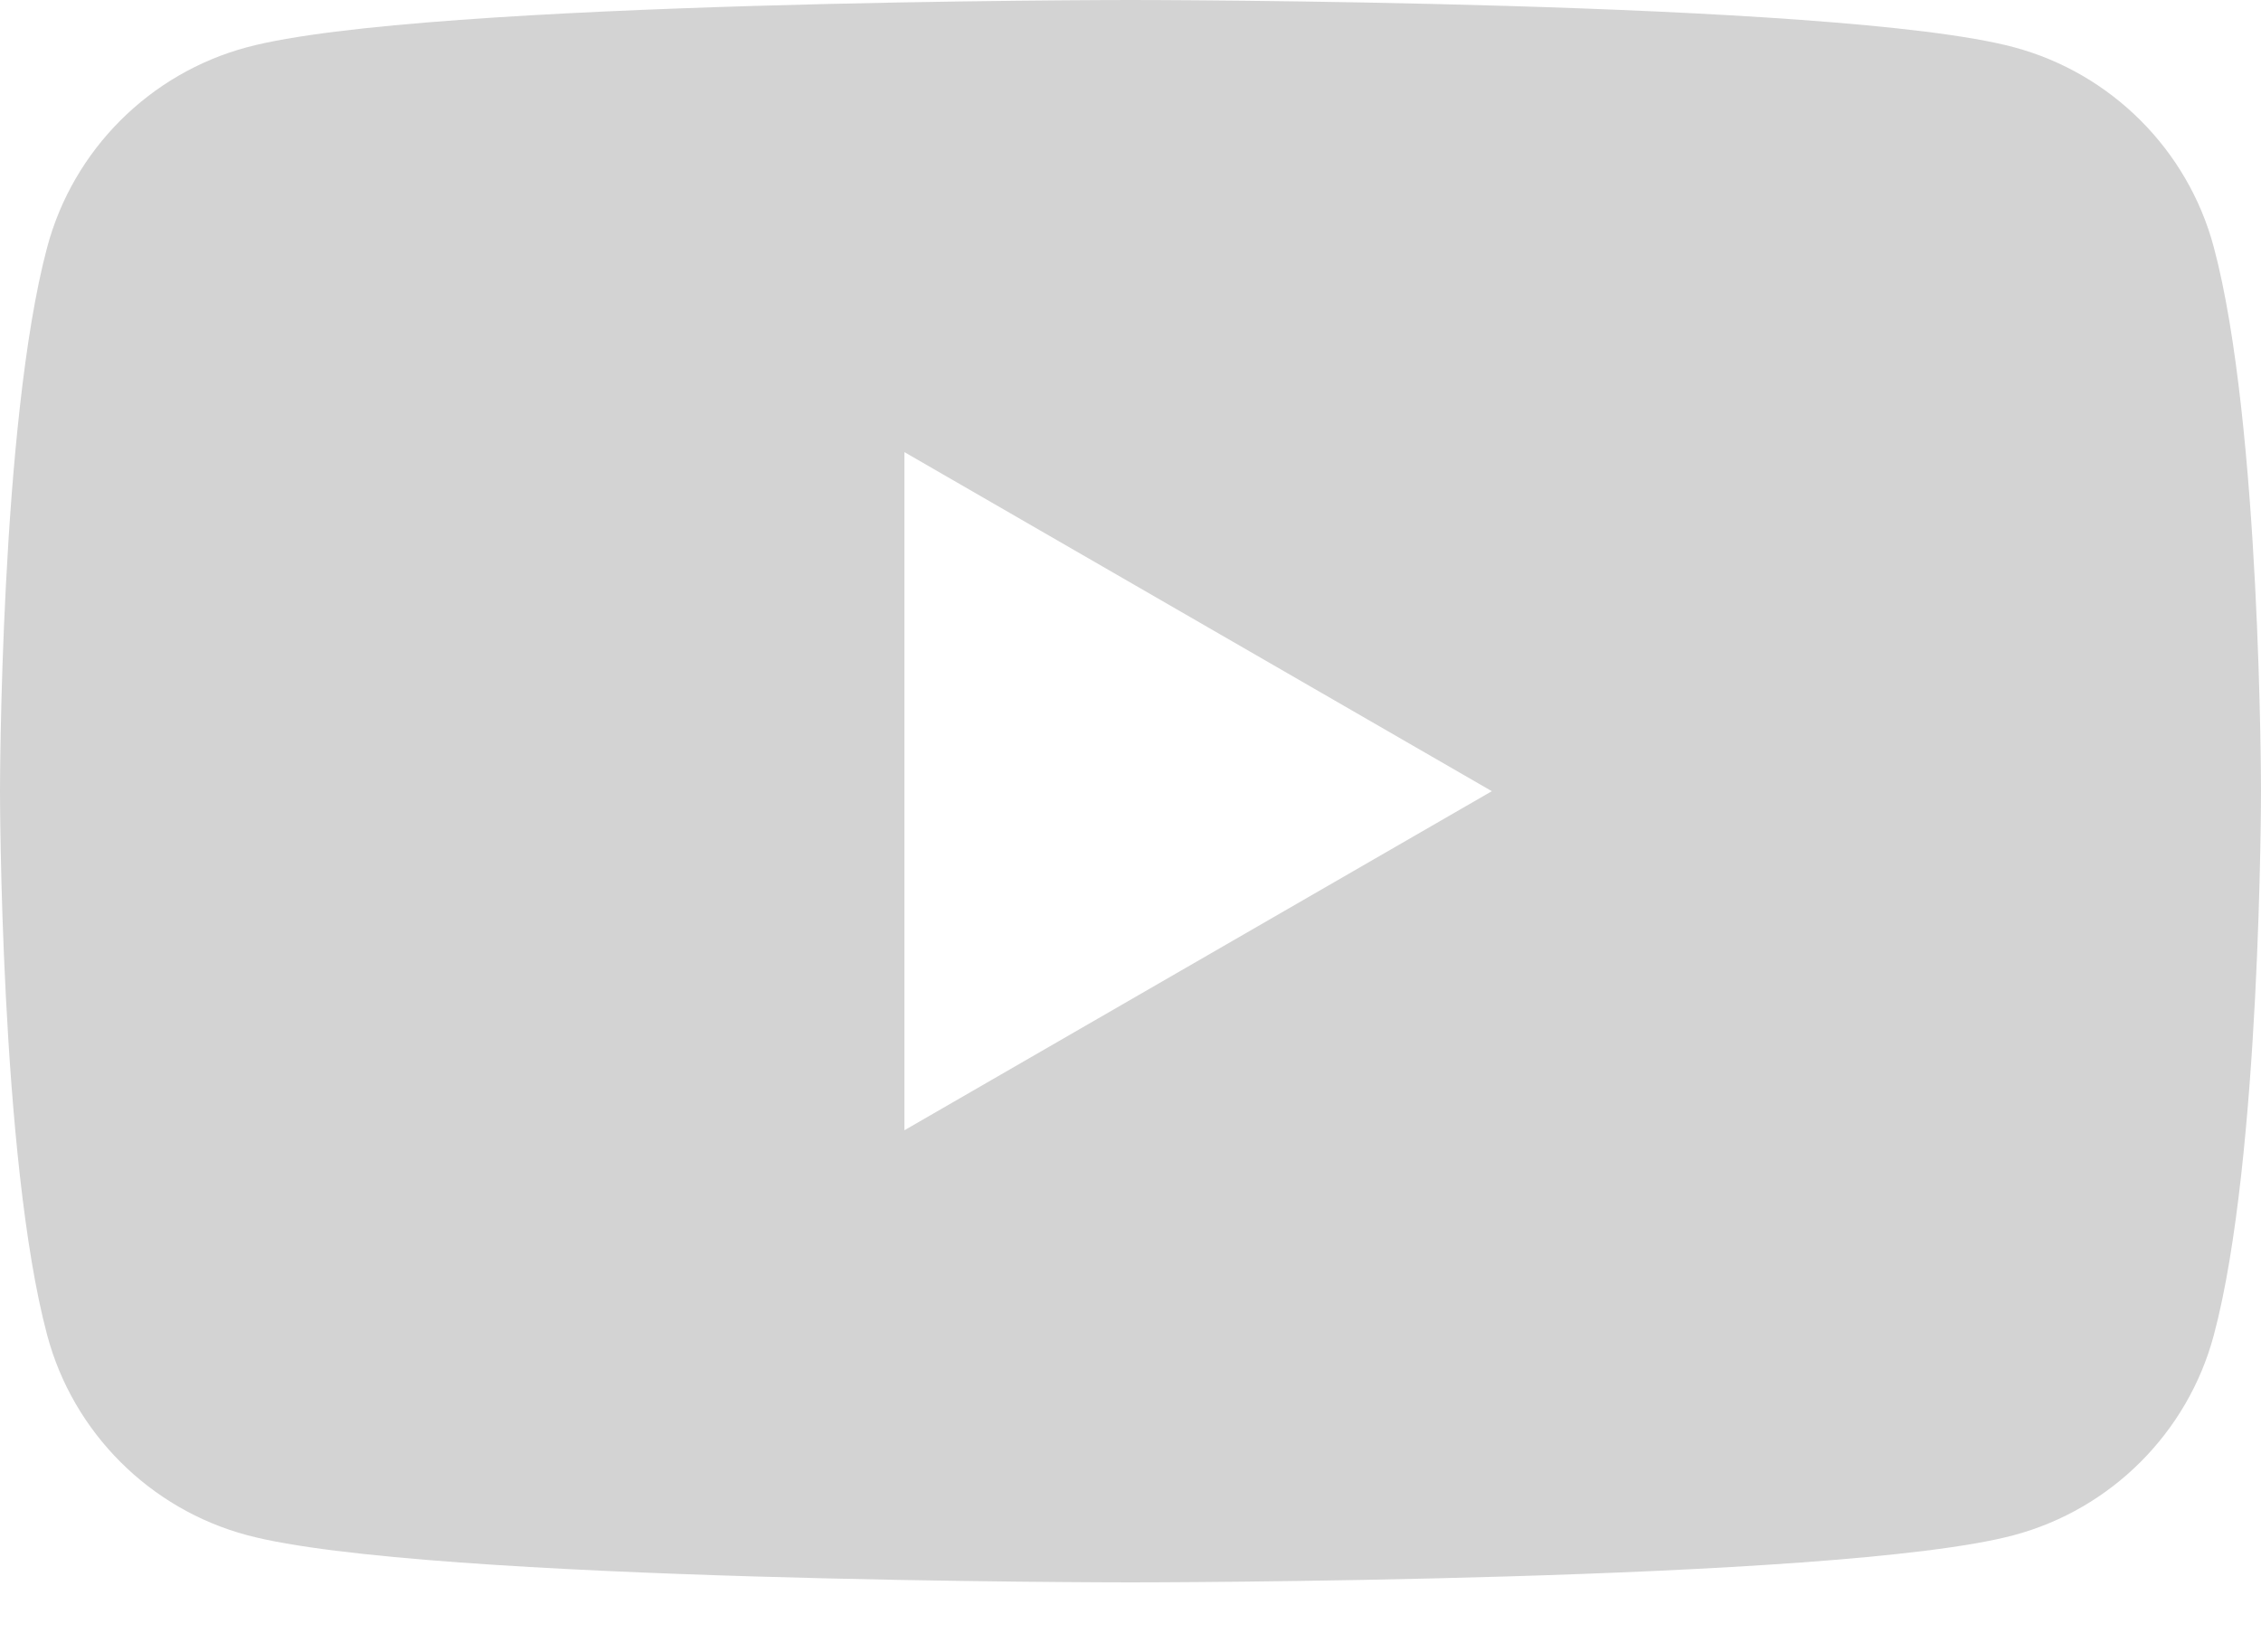 <svg xmlns="http://www.w3.org/2000/svg" xmlns:xlink="http://www.w3.org/1999/xlink" viewBox="0 0 26 19" version="1.1">
  <path d="M25.457,2.842 C25.158,1.723 24.277,0.842 23.158,0.543 C21.13,1.13686838e-13 13,1.13686838e-13 13,1.13686838e-13 C13,1.13686838e-13 4.87,1.13686838e-13 2.842,0.543 C1.723,0.842 0.842,1.723 0.543,2.842 C-1.77635684e-15,4.87 -1.77635684e-15,9.1 -1.77635684e-15,9.1 C-1.77635684e-15,9.1 -1.77635684e-15,13.331 0.543,15.358 C0.842,16.477 1.723,17.358 2.842,17.657 C4.87,18.2 13,18.2 13,18.2 C13,18.2 21.13,18.2 23.158,17.657 C24.277,17.358 25.158,16.477 25.457,15.358 C26,13.331 26,9.1 26,9.1 C26,9.1 26,4.87 25.457,2.842 M10.4,13 L10.4,5.2 L17.155,9.1 L10.4,13 Z" fill="#d3d3d3" />
</svg>
